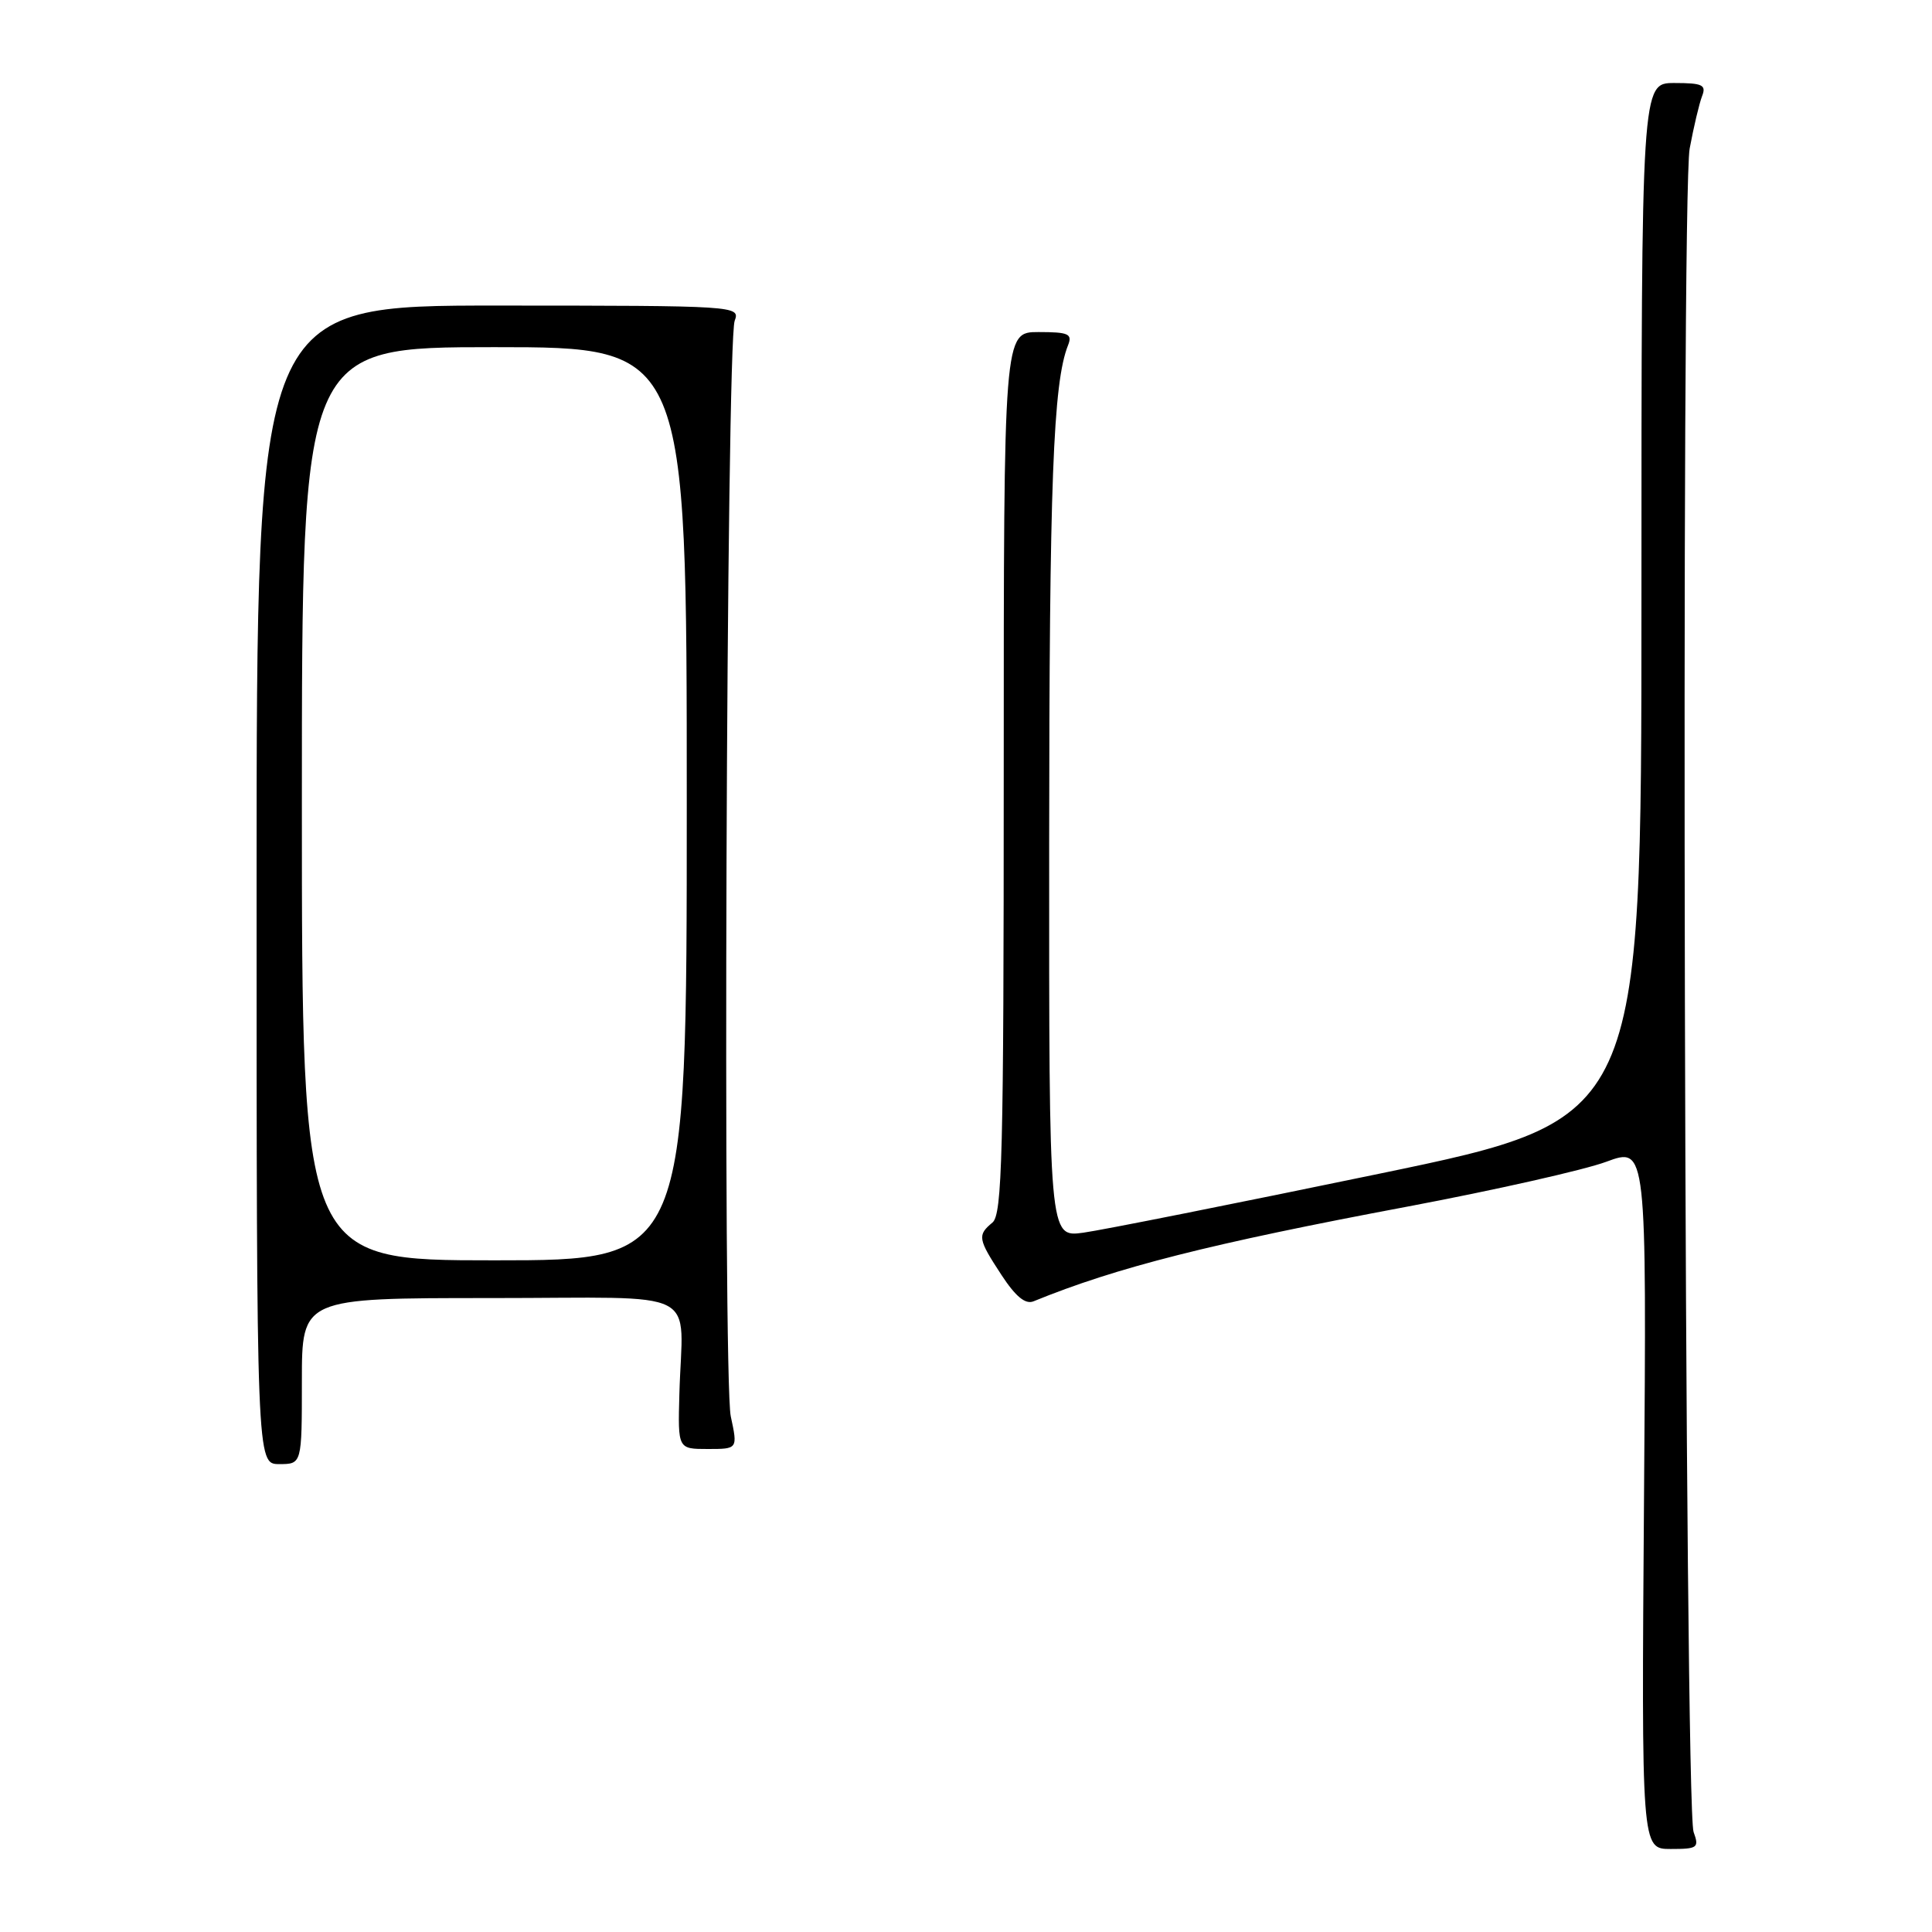 <?xml version="1.0" encoding="UTF-8" standalone="no"?>
<!DOCTYPE svg PUBLIC "-//W3C//DTD SVG 1.1//EN" "http://www.w3.org/Graphics/SVG/1.1/DTD/svg11.dtd" >
<svg xmlns="http://www.w3.org/2000/svg" xmlns:xlink="http://www.w3.org/1999/xlink" version="1.1" viewBox="0 0 256 256">
 <g >
 <path fill="currentColor"
d=" M 224.41 242.75 C 223.21 239.45 222.71 26.01 223.89 19.68 C 224.42 16.83 225.16 13.71 225.53 12.75 C 226.12 11.25 225.60 11.00 221.86 11.00 C 217.50 11.00 217.50 11.00 217.50 79.66 C 217.50 148.32 217.50 148.32 182.78 155.52 C 163.68 159.48 146.02 163.00 143.53 163.34 C 139.00 163.96 139.00 163.96 139.02 111.73 C 139.04 64.04 139.54 50.71 141.52 45.75 C 142.12 44.24 141.59 44.00 137.61 44.00 C 133.00 44.00 133.00 44.00 133.00 102.38 C 133.00 153.05 132.80 160.92 131.50 162.00 C 129.49 163.67 129.57 164.16 132.70 168.94 C 134.58 171.81 135.87 172.87 136.95 172.43 C 147.97 167.93 160.32 164.80 186.50 159.88 C 198.05 157.70 209.90 155.03 212.84 153.94 C 218.19 151.96 218.19 151.96 217.84 198.48 C 217.50 245.00 217.50 245.00 221.37 245.00 C 224.95 245.00 225.17 244.84 224.41 242.75 Z  M 40.00 183.00 C 40.00 172.00 40.00 172.00 65.00 172.00 C 93.56 172.00 90.41 170.39 90.02 184.75 C 89.82 192.00 89.82 192.00 93.79 192.00 C 97.76 192.00 97.76 192.00 96.83 187.67 C 95.75 182.57 96.24 45.49 97.35 42.50 C 98.09 40.53 97.68 40.50 66.05 40.49 C 34.00 40.48 34.00 40.48 34.00 117.24 C 34.00 194.00 34.00 194.00 37.00 194.00 C 40.00 194.00 40.00 194.00 40.00 183.00 Z  M 40.00 106.50 C 40.00 46.00 40.00 46.00 65.50 46.00 C 91.00 46.00 91.00 46.00 91.00 106.50 C 91.00 167.00 91.00 167.00 65.50 167.00 C 40.00 167.00 40.00 167.00 40.00 106.50 Z "/>
</g>
</svg>